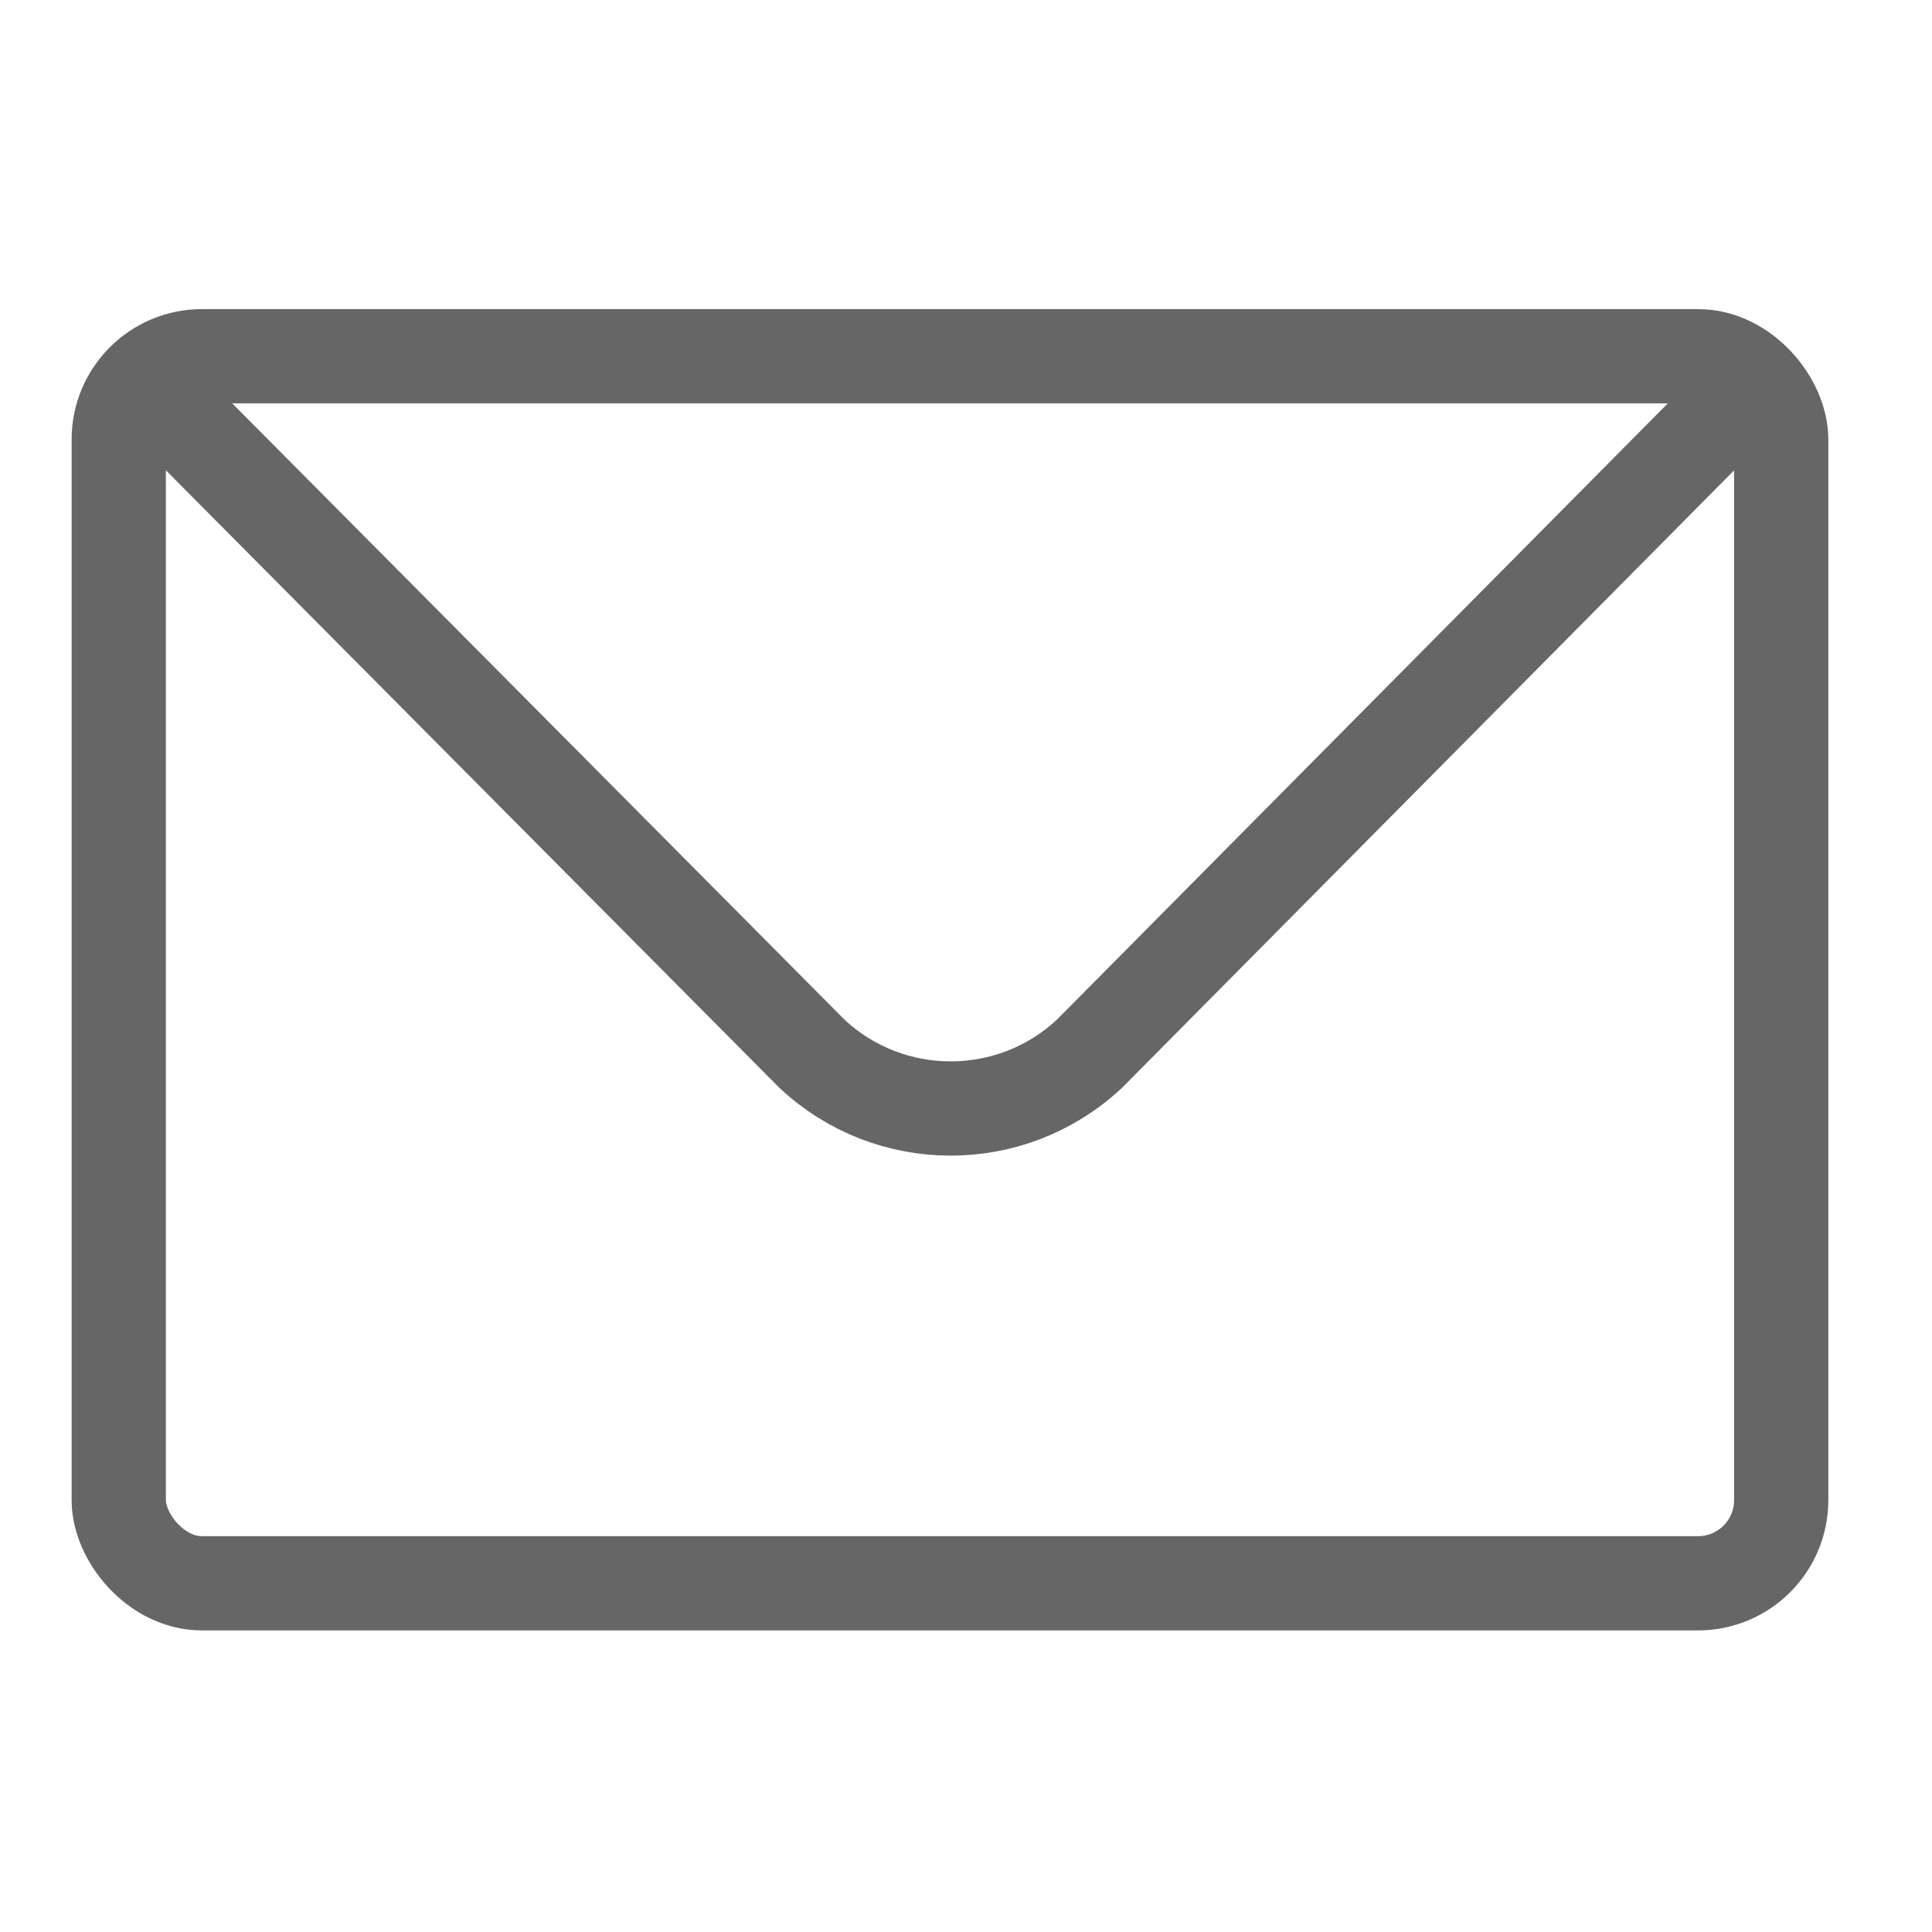 <?xml version="1.0" encoding="UTF-8" standalone="no"?>
<svg width="41px" height="41px" viewBox="0 0 41 41" version="1.1" xmlns="http://www.w3.org/2000/svg" xmlns:xlink="http://www.w3.org/1999/xlink">
    <!-- Generator: Sketch 50.2 (55047) - http://www.bohemiancoding.com/sketch -->
    <title>icon_40px_sms</title>
    <desc>Created with Sketch.</desc>
    <defs></defs>
    <g id="Icon_Badge_Graphic" stroke="none" stroke-width="1" fill="none" fill-rule="evenodd">
        <g id="##Icon/40/Sms">
            <rect id="Icon_Area" fill-opacity="0" fill="#FFFFFF" x="0" y="0" width="40.32" height="40.32"></rect>
            <rect id="Rectangle-22" stroke="#666666" stroke-width="2" stroke-linejoin="round" x="2.52" y="7.56" width="35.28" height="26.04" rx="1.766"></rect>
            <path d="M3.36,8.4 L17.236,22.367 L17.236,22.367 C18.885,23.904 21.441,23.911 23.098,22.382 L23.115,22.367 L36.96,8.4" id="Path-6" stroke="#666666" stroke-width="2" stroke-linecap="round"></path>
        </g>
    </g>
</svg>